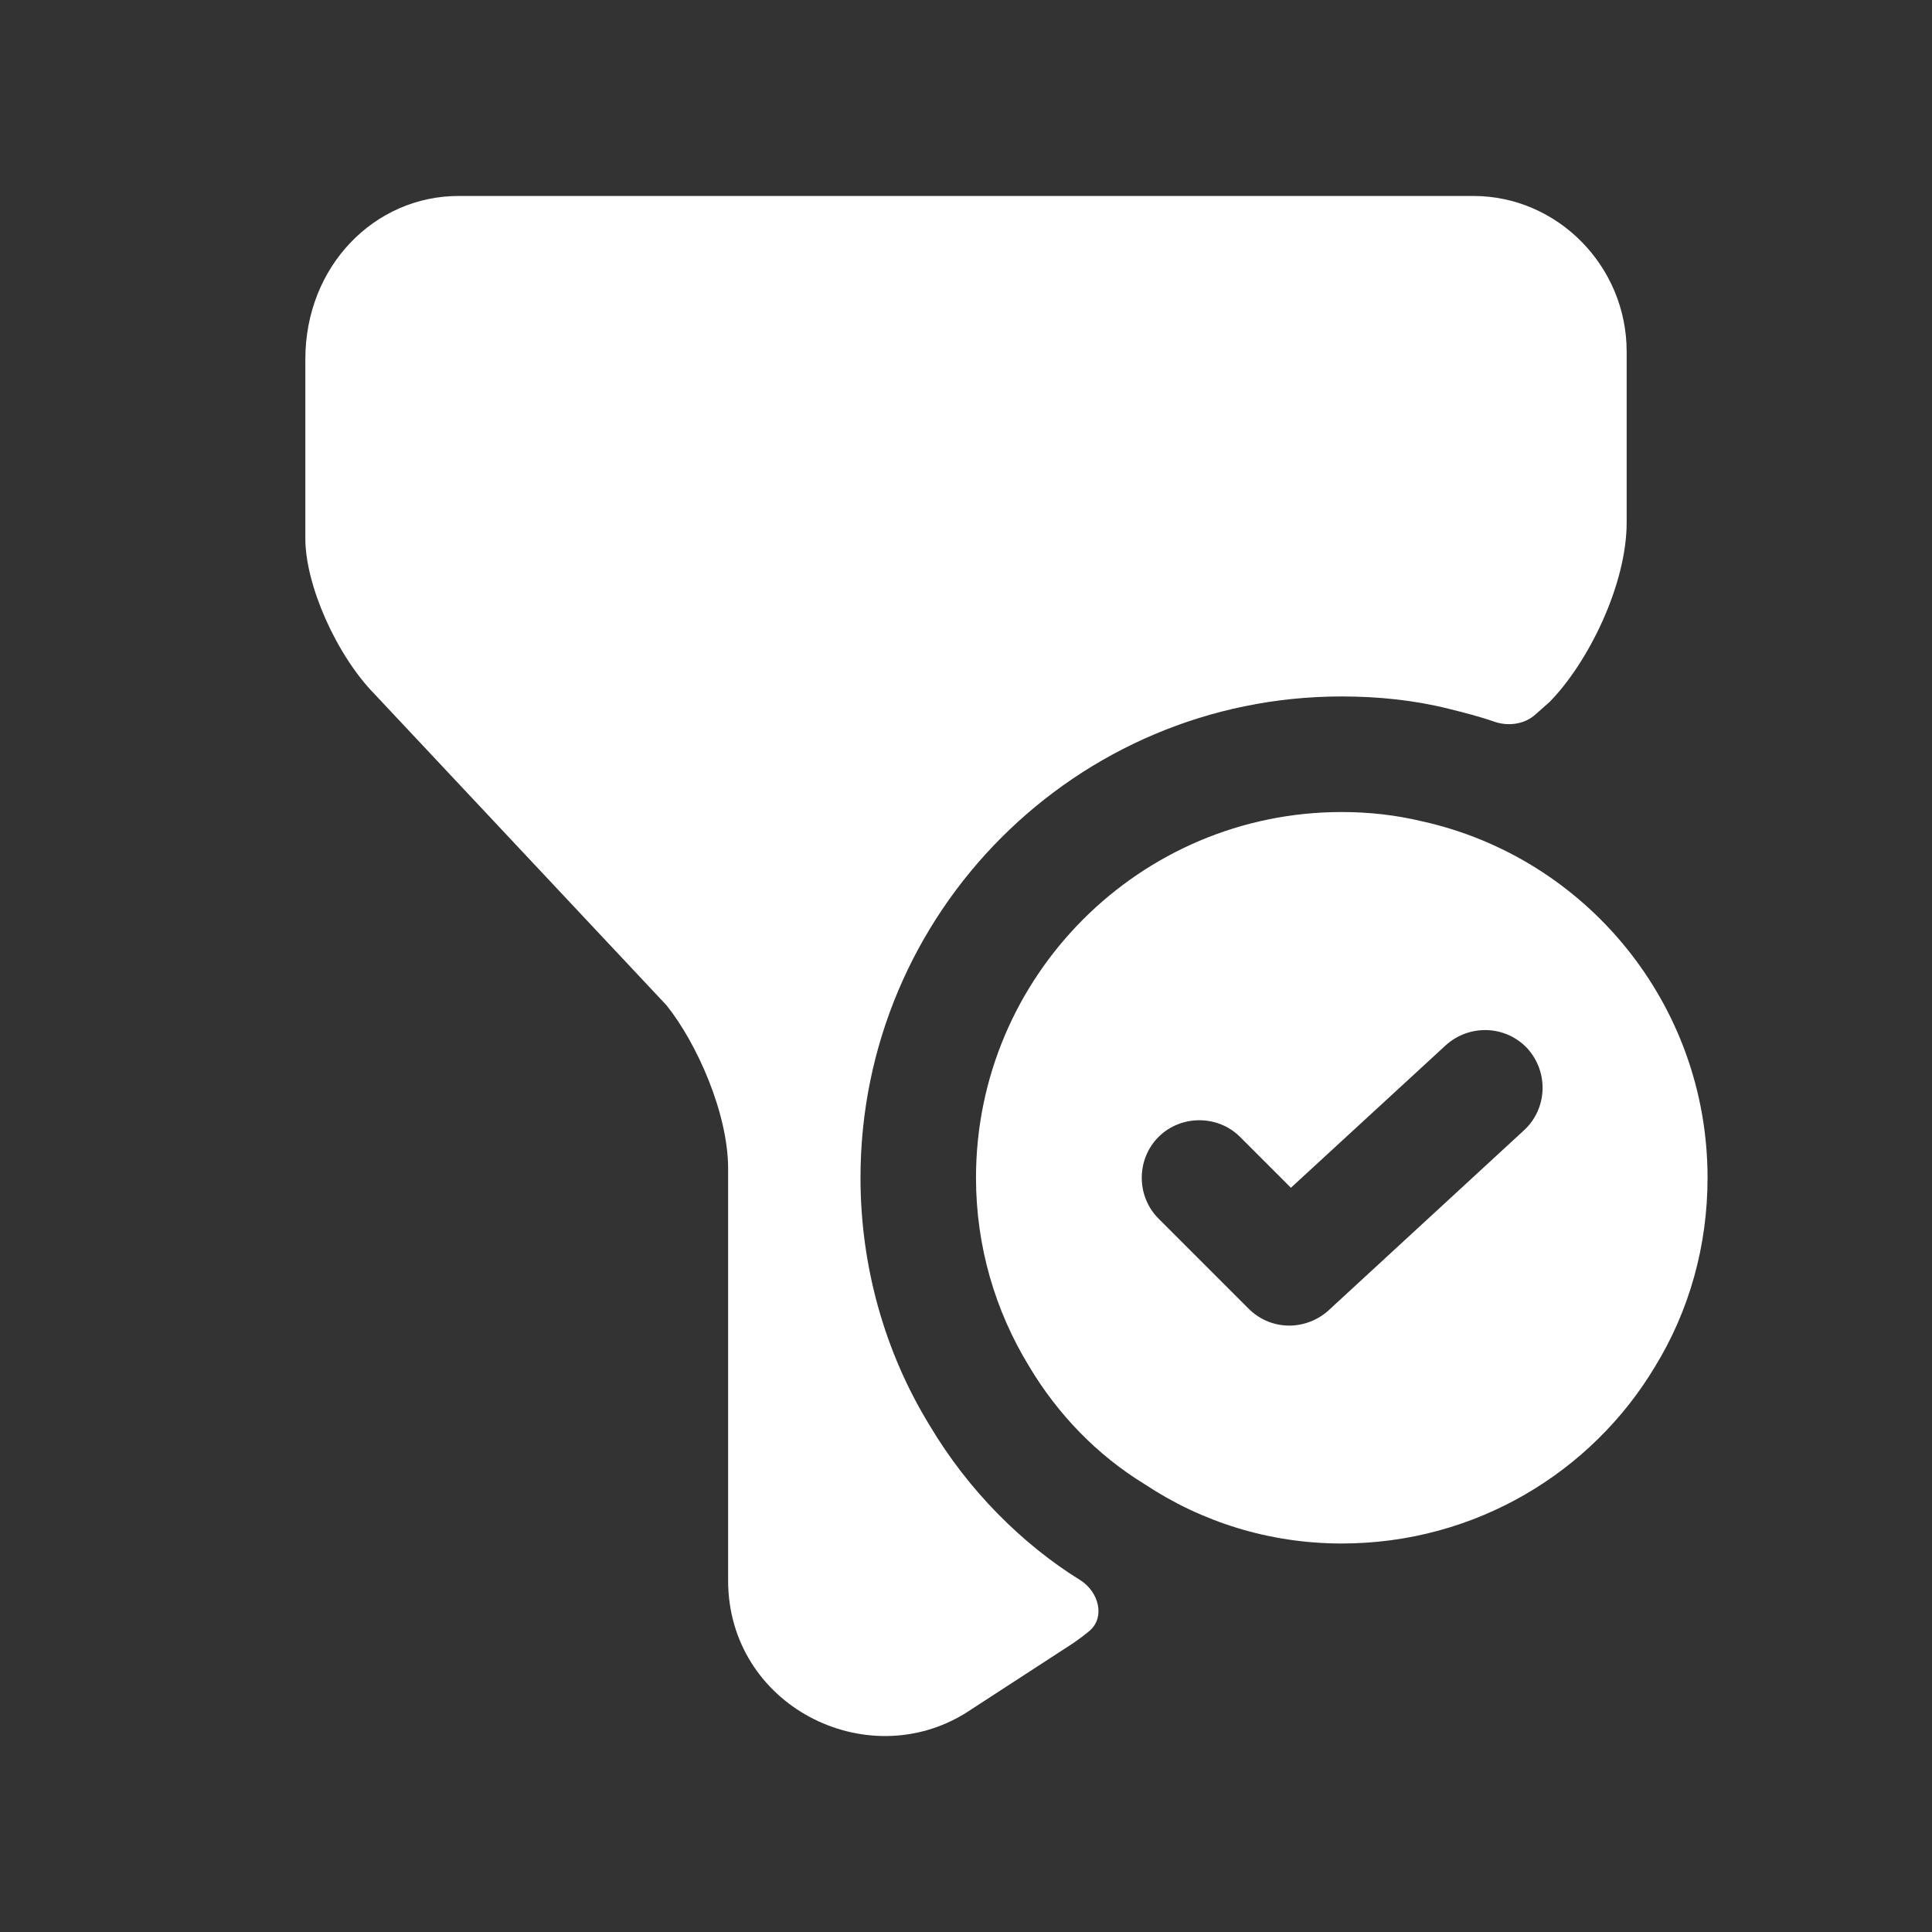 <svg width="23" height="23" viewBox="0 0 23 23" fill="none" xmlns="http://www.w3.org/2000/svg">
<rect x="0" y="0" width="23" height="23" fill="#333333" stroke="none"/>
<path d="M16.927 9.777C16.624 9.704 16.303 9.667 15.973 9.667C13.572 9.667 11.619 11.62 11.619 14.021C11.619 14.837 11.848 15.607 12.252 16.267C12.591 16.835 13.058 17.321 13.627 17.669C14.305 18.119 15.112 18.375 15.973 18.375C17.568 18.375 18.953 17.523 19.704 16.267C20.108 15.607 20.328 14.837 20.328 14.021C20.328 11.95 18.879 10.208 16.927 9.777ZM18.146 13.453L15.818 15.598C15.689 15.717 15.515 15.781 15.35 15.781C15.176 15.781 15.002 15.717 14.864 15.579L13.792 14.507C13.526 14.241 13.526 13.801 13.792 13.535C14.057 13.27 14.498 13.27 14.763 13.535L15.368 14.14L17.211 12.444C17.495 12.188 17.926 12.206 18.183 12.481C18.439 12.765 18.421 13.196 18.146 13.453Z" fill="white"/>
<path d="M19.365 4.185V6.22C19.365 6.962 18.907 7.888 18.448 8.356L18.283 8.502C18.155 8.621 17.962 8.649 17.797 8.594C17.614 8.53 17.431 8.484 17.247 8.438C16.844 8.337 16.413 8.291 15.973 8.291C12.811 8.291 10.244 10.858 10.244 14.021C10.244 15.066 10.528 16.092 11.069 16.972C11.527 17.742 12.169 18.384 12.866 18.815C13.077 18.952 13.159 19.245 12.976 19.41C12.912 19.465 12.848 19.511 12.783 19.557L11.5 20.391C10.308 21.134 8.668 20.3 8.668 18.815V13.911C8.668 13.26 8.301 12.425 7.934 11.967L4.46 8.264C4.002 7.796 3.635 6.962 3.635 6.412V4.276C3.635 3.167 4.46 2.333 5.459 2.333H17.541C18.54 2.333 19.365 3.167 19.365 4.185Z" fill="white"/>
</svg>
